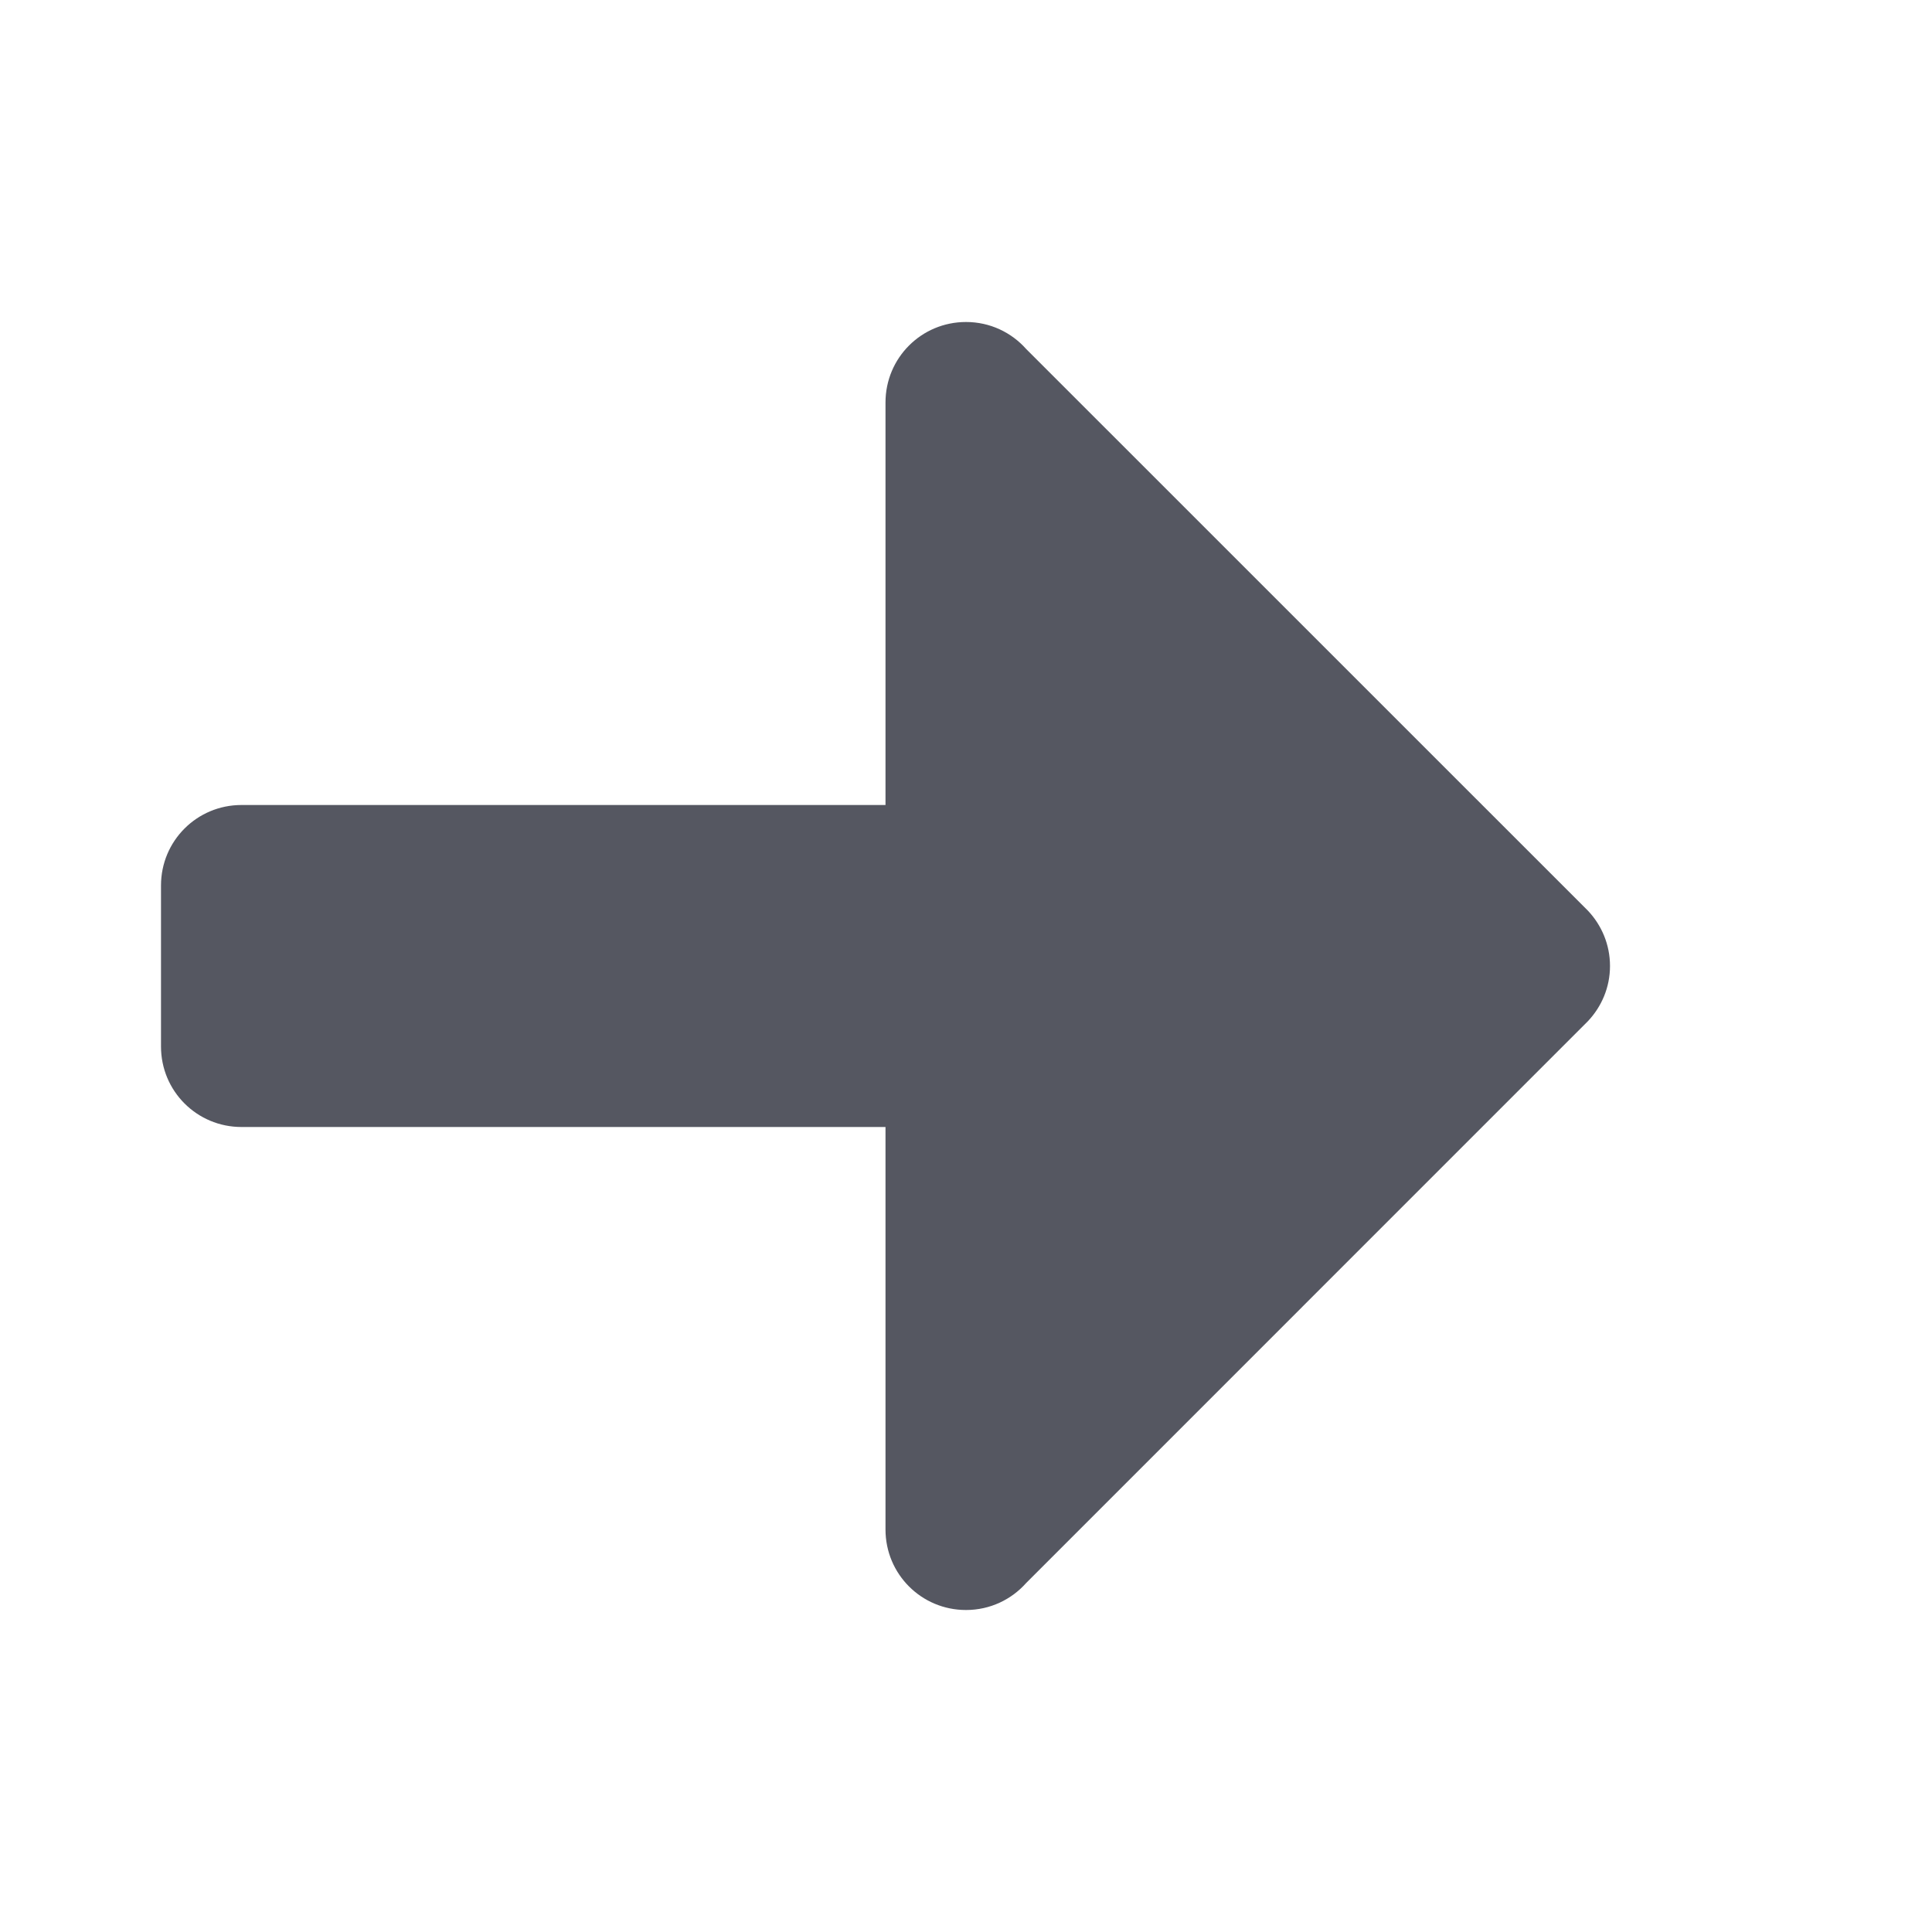 <?xml version="1.0" encoding="UTF-8" standalone="no"?>
<svg
   xmlns:dc="http://purl.org/dc/elements/1.1/"
   xmlns:cc="http://creativecommons.org/ns#"
   xmlns:rdf="http://www.w3.org/1999/02/22-rdf-syntax-ns#"
   xmlns:svg="http://www.w3.org/2000/svg"
   xmlns="http://www.w3.org/2000/svg"
   height="24"
   width="24"
   version="1.1"
   id="svg6">
  <defs
     id="defs10" />
  <path
     id="path873-5"
     style="opacity:1;fill:#555761;stroke:none;stroke-width:4;stroke-linecap:round;stroke-linejoin:round;stop-color:#000000"
     d="m 12,4 c -0.554,0 -1,0.446 -1,1 v 5 H 3 c -0.554,0 -1,0.446 -1,1 v 2 c 0,0.554 0.446,1 1,1 h 8 v 5 c 0,0.554 0.446,1 1,1 0.299,0 0.565,-0.13 0.748,-0.336 l 6.978,-6.979 C 19.895,12.506 20,12.266 20,12 c 0,-0.266 -0.104,-0.506 -0.273,-0.686 L 12.748,4.336 C 12.565,4.13 12.299,4 12,4 Z" />
</svg>
